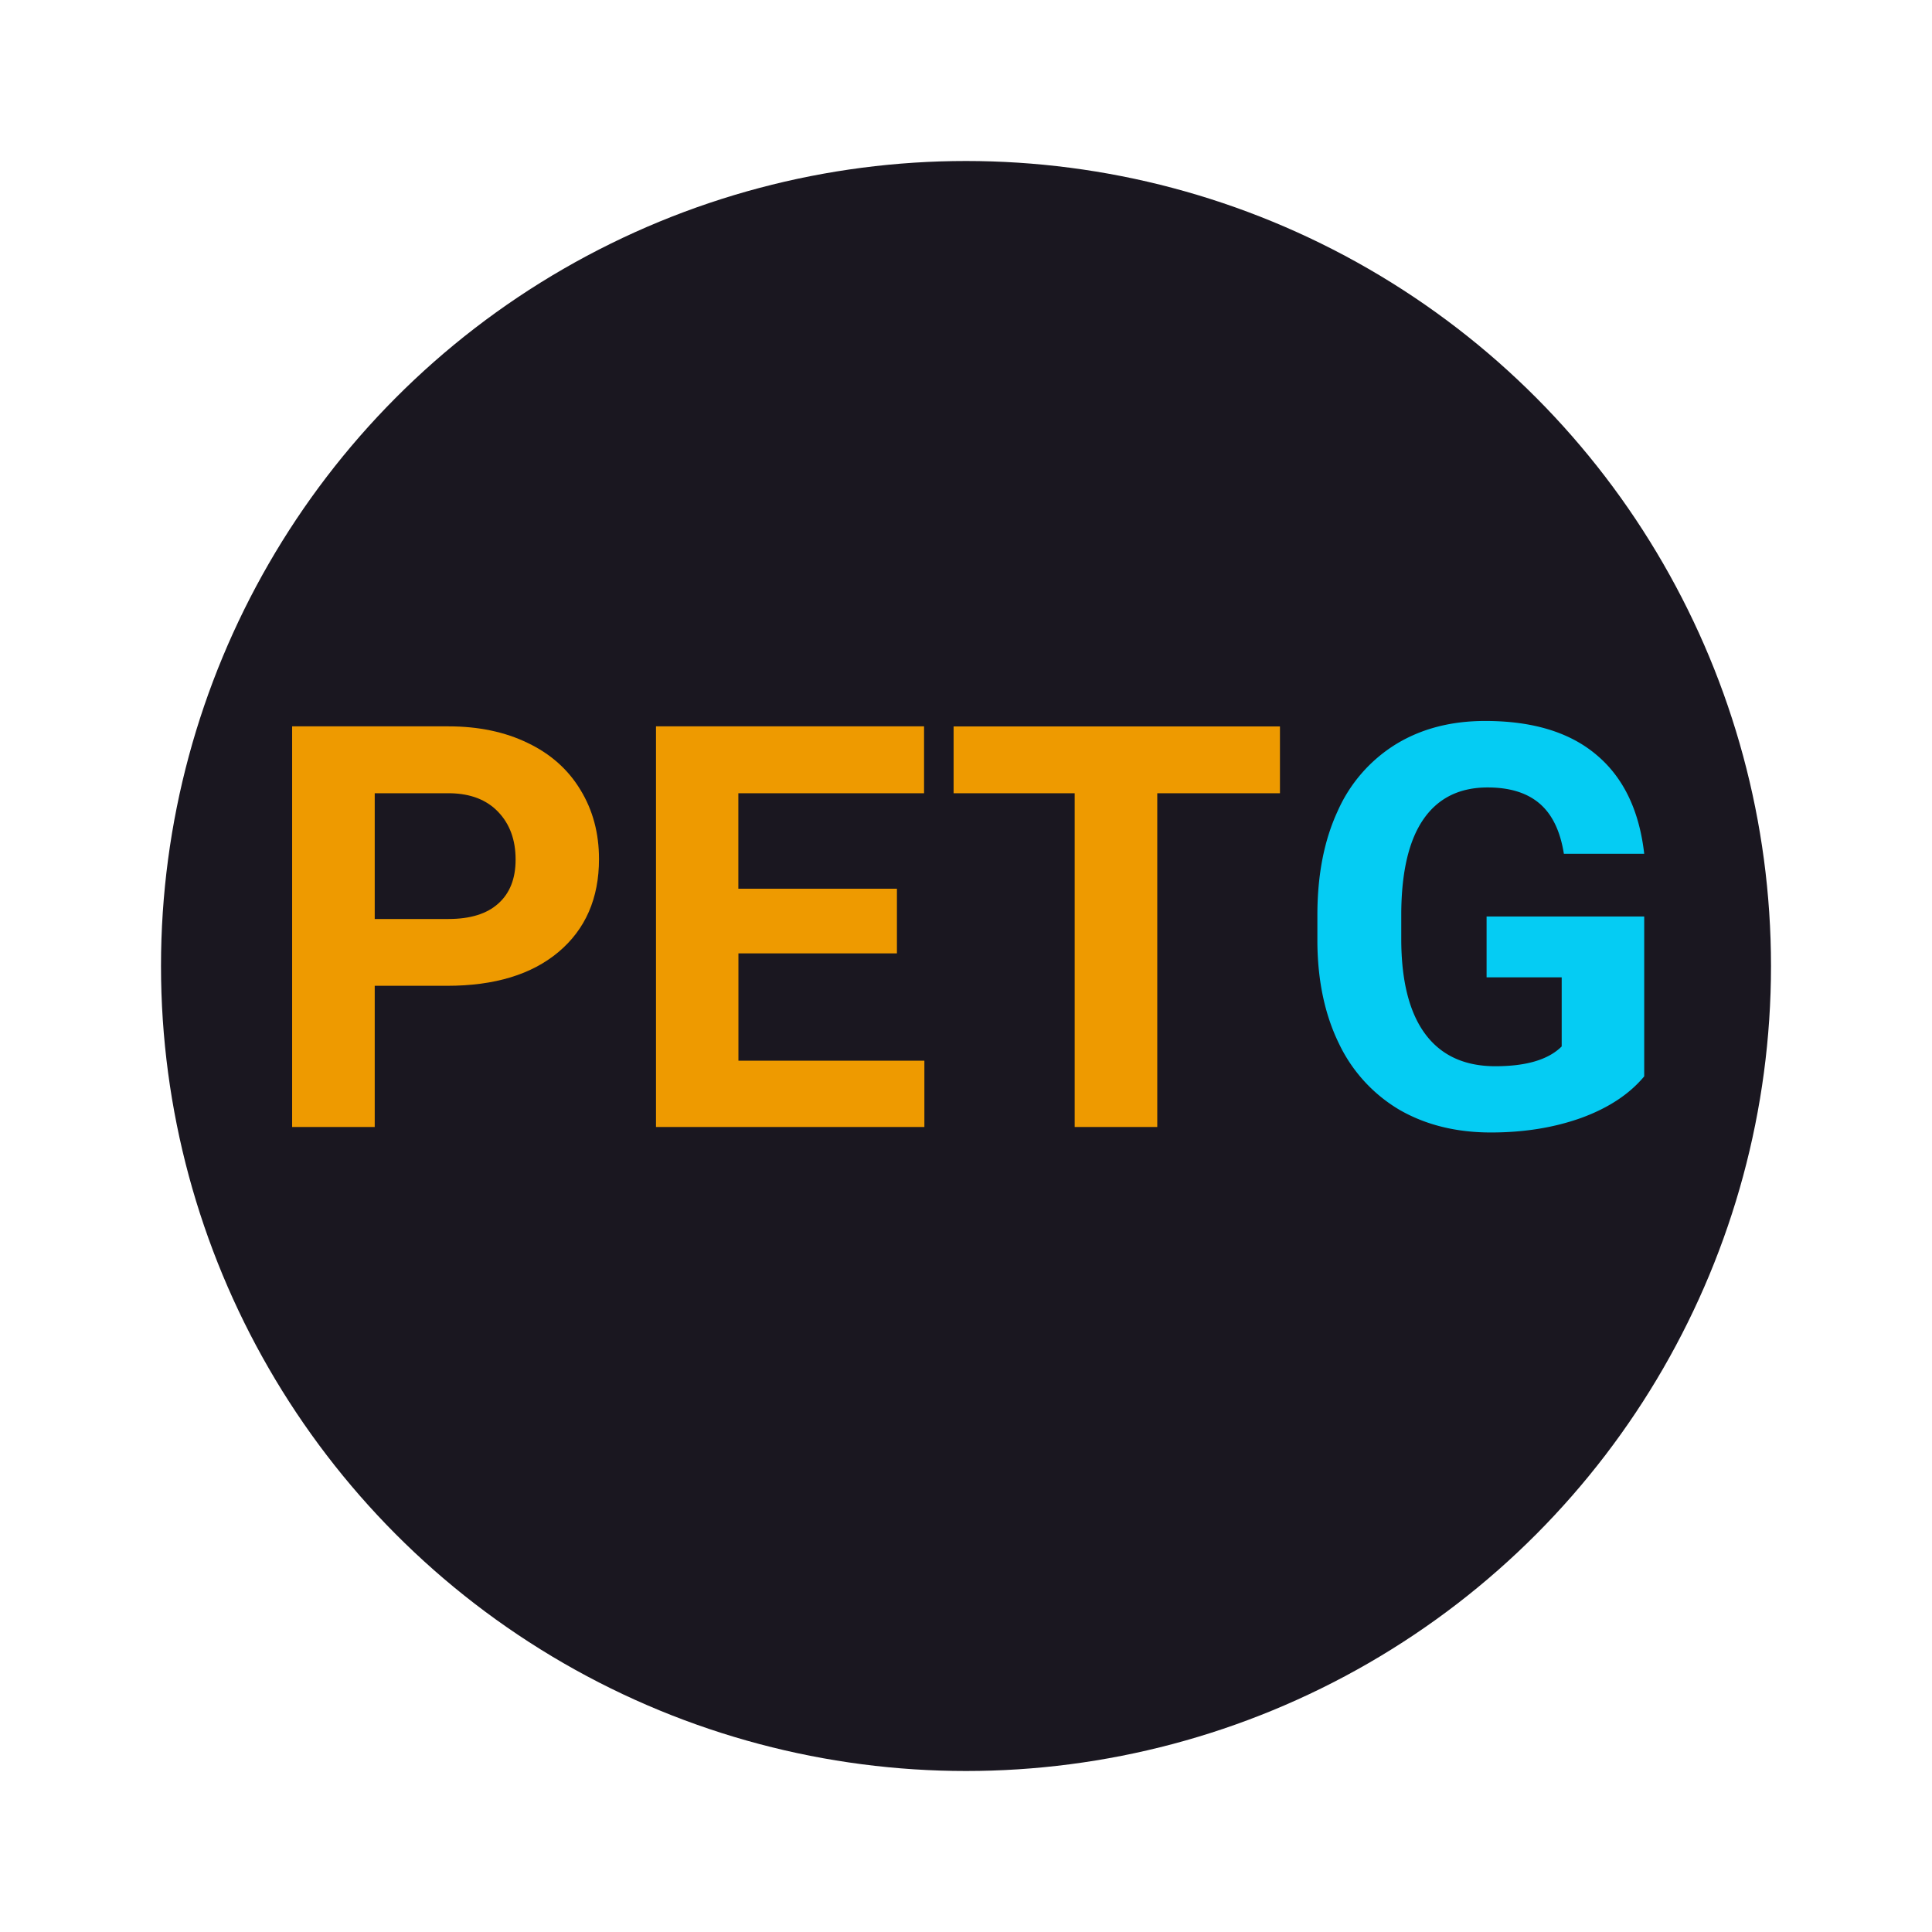 <svg width="24" height="24" fill="none" viewBox="-2 -2 24 24" id="petg" x="120" y="436" xmlns="http://www.w3.org/2000/svg">
        <circle cx="10" cy="10" r="10" fill="#1A1720"/>
        <path d="M2.655 10.247V12H1.629V7.023h1.942c.373 0 .702.069.984.206.285.136.504.331.656.584.153.25.23.537.23.858 0 .488-.168.873-.503 1.155-.333.28-.794.42-1.384.42h-.9zm0-.831h.916c.271 0 .477-.064.618-.191.144-.128.216-.31.216-.547 0-.244-.072-.441-.216-.592-.143-.15-.341-.227-.594-.232h-.94v1.562zm6.487.427H7.173v1.333h2.31V12H6.149V7.023h3.33v.831H7.172V9.04h1.97v.803zM13.9 7.854h-1.524V12H11.35V7.854H9.846v-.83H13.9v.83z" fill="#EE9A00"/>
        <path d="M18.425 11.371c-.184.221-.445.393-.782.516-.338.121-.711.181-1.122.181-.43 0-.808-.093-1.134-.28a1.905 1.905 0 01-.752-.82c-.176-.358-.266-.778-.27-1.261v-.339c0-.497.083-.926.25-1.288a1.86 1.86 0 01.724-.834c.317-.194.687-.29 1.11-.29.59 0 1.052.14 1.385.423.333.28.53.69.591 1.227h-.998c-.045-.285-.147-.493-.304-.626-.155-.132-.37-.198-.643-.198-.348 0-.614.131-.796.393-.182.262-.274.652-.277 1.17v.317c0 .522.1.916.298 1.183.198.266.488.4.871.4.385 0 .66-.082.824-.246v-.858h-.933v-.756h1.958v1.986z" fill="#05CCF3"/>
    </svg>